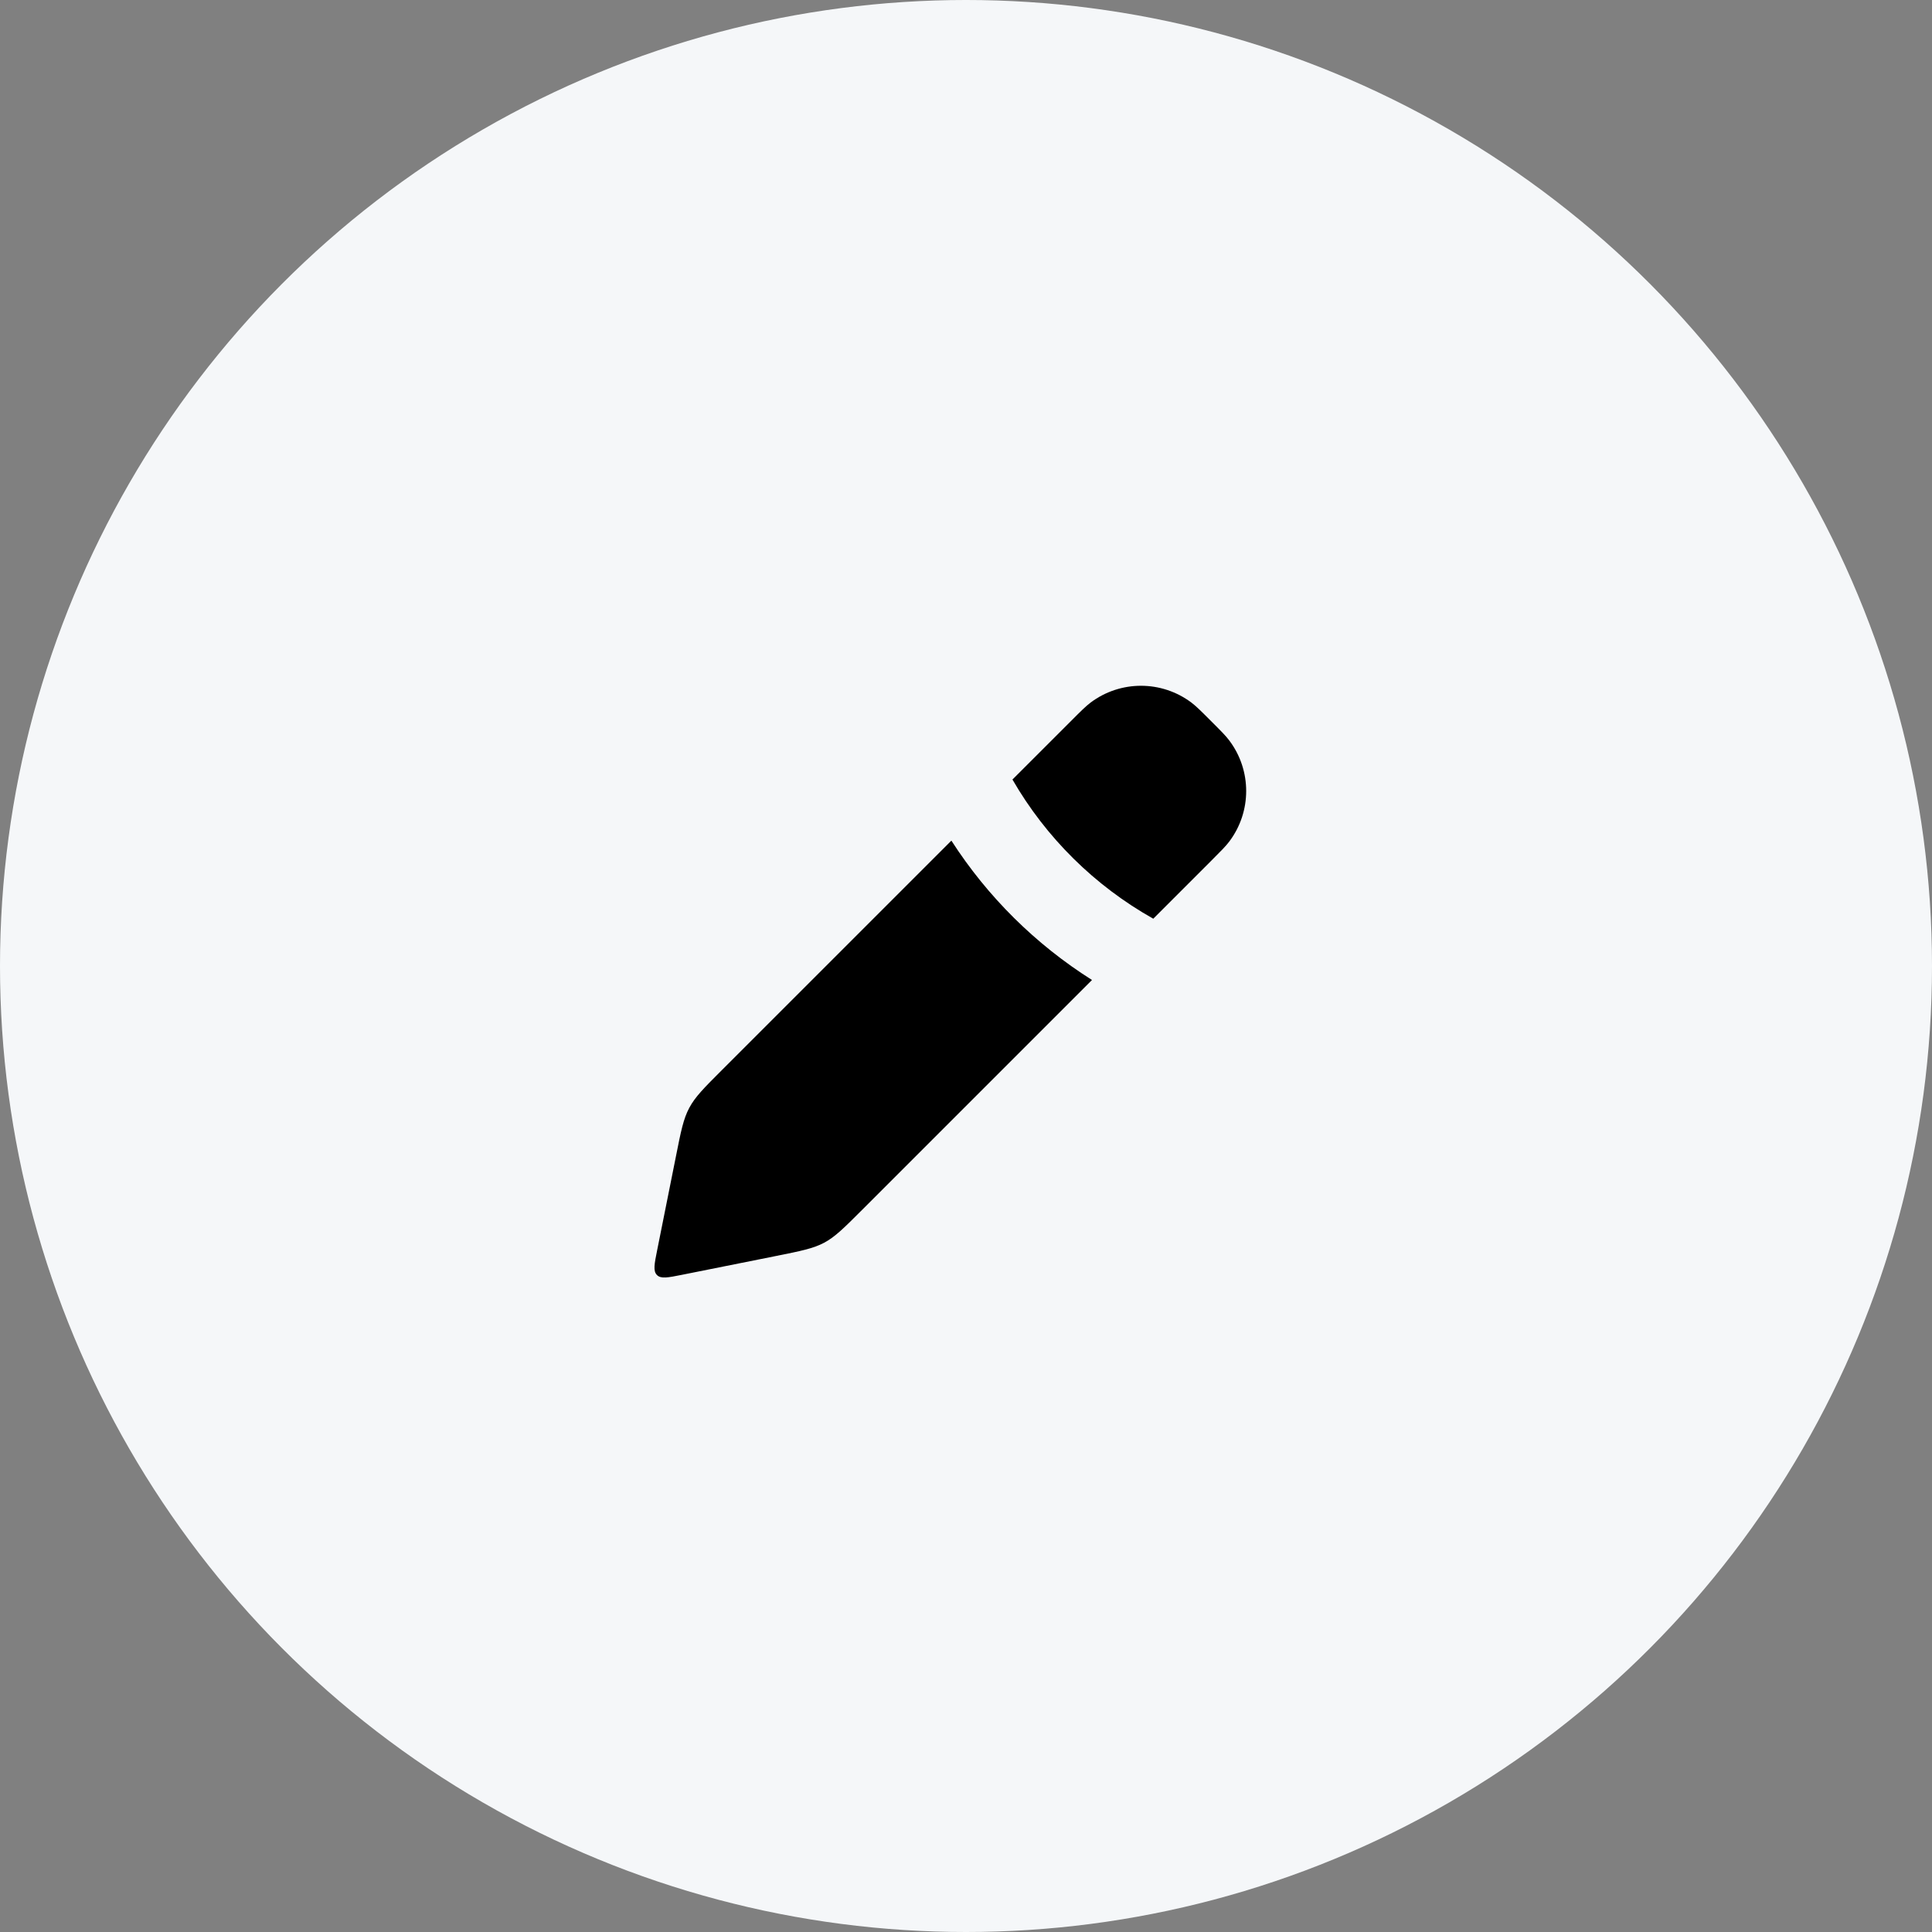 <svg width="46" height="46" viewBox="0 0 46 46" fill="none" xmlns="http://www.w3.org/2000/svg">
<rect x="0" y="0" width="46" height="46" fill="#808080" stroke="none"/>
<circle cx="23" cy="23" r="23" fill="#F5F7F9"/>
<path fill-rule="evenodd" clip-rule="evenodd" d="M27.459 21.874L28.833 20.5L28.833 20.5C29.068 20.265 29.185 20.148 29.269 20.036C29.805 19.324 29.805 18.343 29.269 17.631C29.185 17.518 29.068 17.401 28.833 17.167L28.833 17.167L28.833 17.167C28.599 16.932 28.481 16.815 28.369 16.73C27.657 16.194 26.676 16.194 25.964 16.73C25.852 16.815 25.734 16.932 25.5 17.167L25.5 17.167L24.106 18.56C24.903 19.941 26.06 21.088 27.459 21.874ZM22.652 20.015L17.189 25.477C16.764 25.902 16.552 26.114 16.412 26.376C16.272 26.637 16.213 26.931 16.096 27.521L15.647 29.765C15.58 30.097 15.547 30.263 15.642 30.358C15.736 30.453 15.903 30.419 16.235 30.353L18.479 29.904L18.479 29.904C19.068 29.786 19.363 29.727 19.624 29.588C19.885 29.448 20.098 29.235 20.523 28.81L26 23.333C24.652 22.482 23.51 21.348 22.652 20.015Z" fill="black"/>
</svg>
